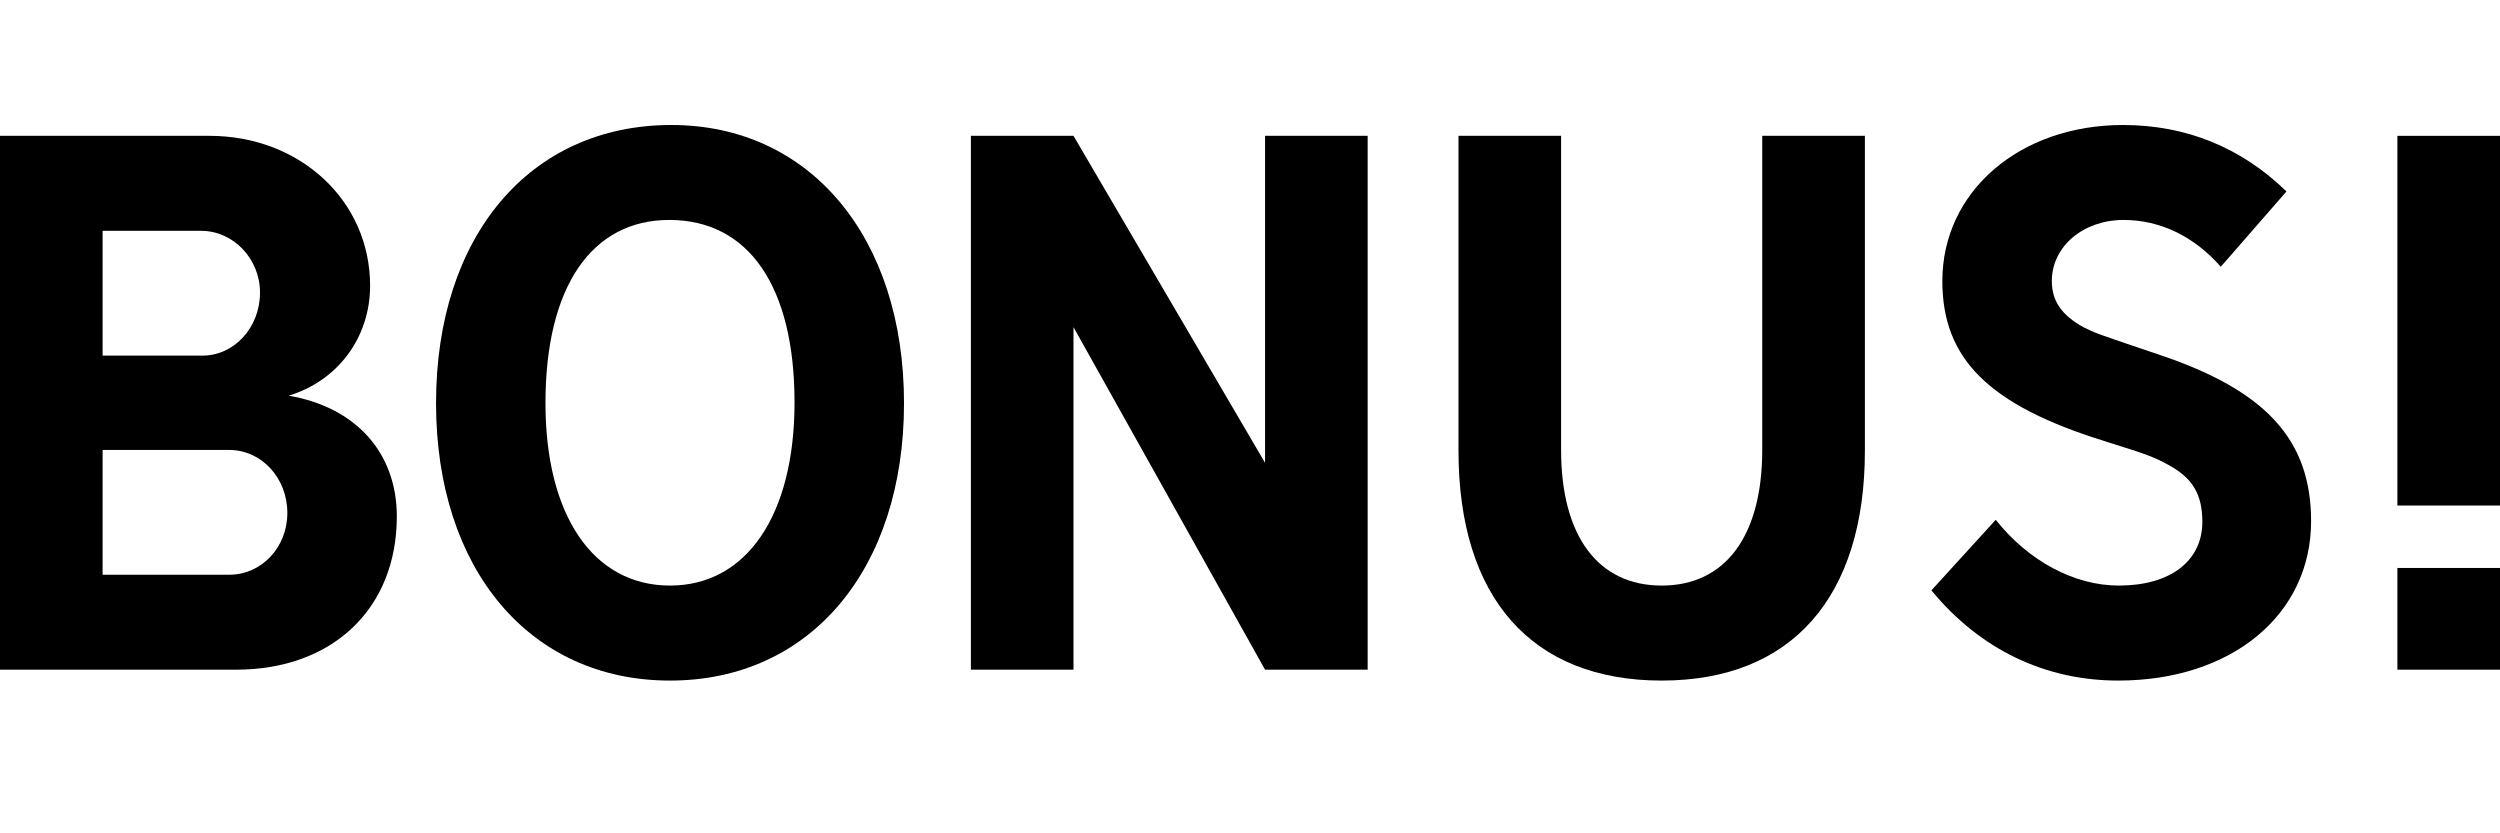 <svg width="48" height="16" viewBox="0 0 48 16" fill="none" xmlns="http://www.w3.org/2000/svg">
<path d="M0 2.608V12.858H4.532C6.384 12.858 7.619 11.686 7.619 9.915C7.619 8.691 6.831 7.818 5.543 7.597C6.489 7.31 7.106 6.477 7.106 5.487C7.106 3.859 5.767 2.608 4.02 2.608H0ZM1.97 4.432H3.862C4.479 4.432 4.992 4.966 4.992 5.617C4.992 6.294 4.492 6.828 3.888 6.828H1.97V4.432ZM1.97 8.639H4.4C5.018 8.639 5.517 9.172 5.517 9.85C5.517 10.514 5.018 11.035 4.4 11.035H1.97V8.639Z" fill="black"/>
<path d="M12.89 2.4C10.171 2.4 8.372 4.536 8.372 7.74C8.372 10.931 10.171 13.067 12.864 13.067C15.557 13.067 17.357 10.931 17.357 7.74C17.357 4.562 15.557 2.4 12.89 2.4ZM12.851 4.223C14.375 4.223 15.255 5.5 15.255 7.727C15.255 9.889 14.335 11.243 12.864 11.243C11.393 11.243 10.473 9.902 10.473 7.74C10.473 5.513 11.354 4.223 12.851 4.223Z" fill="black"/>
<path d="M18.641 2.608V12.858H20.611V6.281L24.289 12.858H26.259V2.608H24.289V8.886L20.611 2.608H18.641Z" fill="black"/>
<path d="M35.806 2.608H33.835V8.639C33.835 10.293 33.126 11.243 31.904 11.243C30.683 11.243 29.973 10.293 29.973 8.639V2.608H28.003V8.652C28.003 11.478 29.408 13.067 31.904 13.067C34.4 13.067 35.806 11.465 35.806 8.652V2.608Z" fill="black"/>
<path d="M43.9 3.676C43.033 2.83 41.969 2.4 40.761 2.4C38.777 2.4 37.293 3.676 37.293 5.396C37.293 6.893 38.186 7.779 40.406 8.469C41.234 8.73 41.352 8.769 41.654 8.938C42.101 9.185 42.285 9.498 42.285 10.019C42.285 10.774 41.667 11.243 40.682 11.243C39.828 11.243 38.948 10.774 38.318 9.98L37.083 11.335C38.015 12.468 39.263 13.067 40.669 13.067C42.849 13.067 44.373 11.803 44.373 10.006C44.373 8.443 43.506 7.492 41.431 6.802C40.235 6.398 40.235 6.398 39.999 6.281C39.578 6.047 39.395 5.773 39.395 5.396C39.395 4.731 39.999 4.223 40.774 4.223C41.47 4.223 42.127 4.536 42.639 5.122L43.9 3.676Z" fill="black"/>
<path d="M48 2.608H46.03V9.706H48V2.608ZM48 12.858V10.905H46.03V12.858H48Z" fill="black"/>
</svg>
